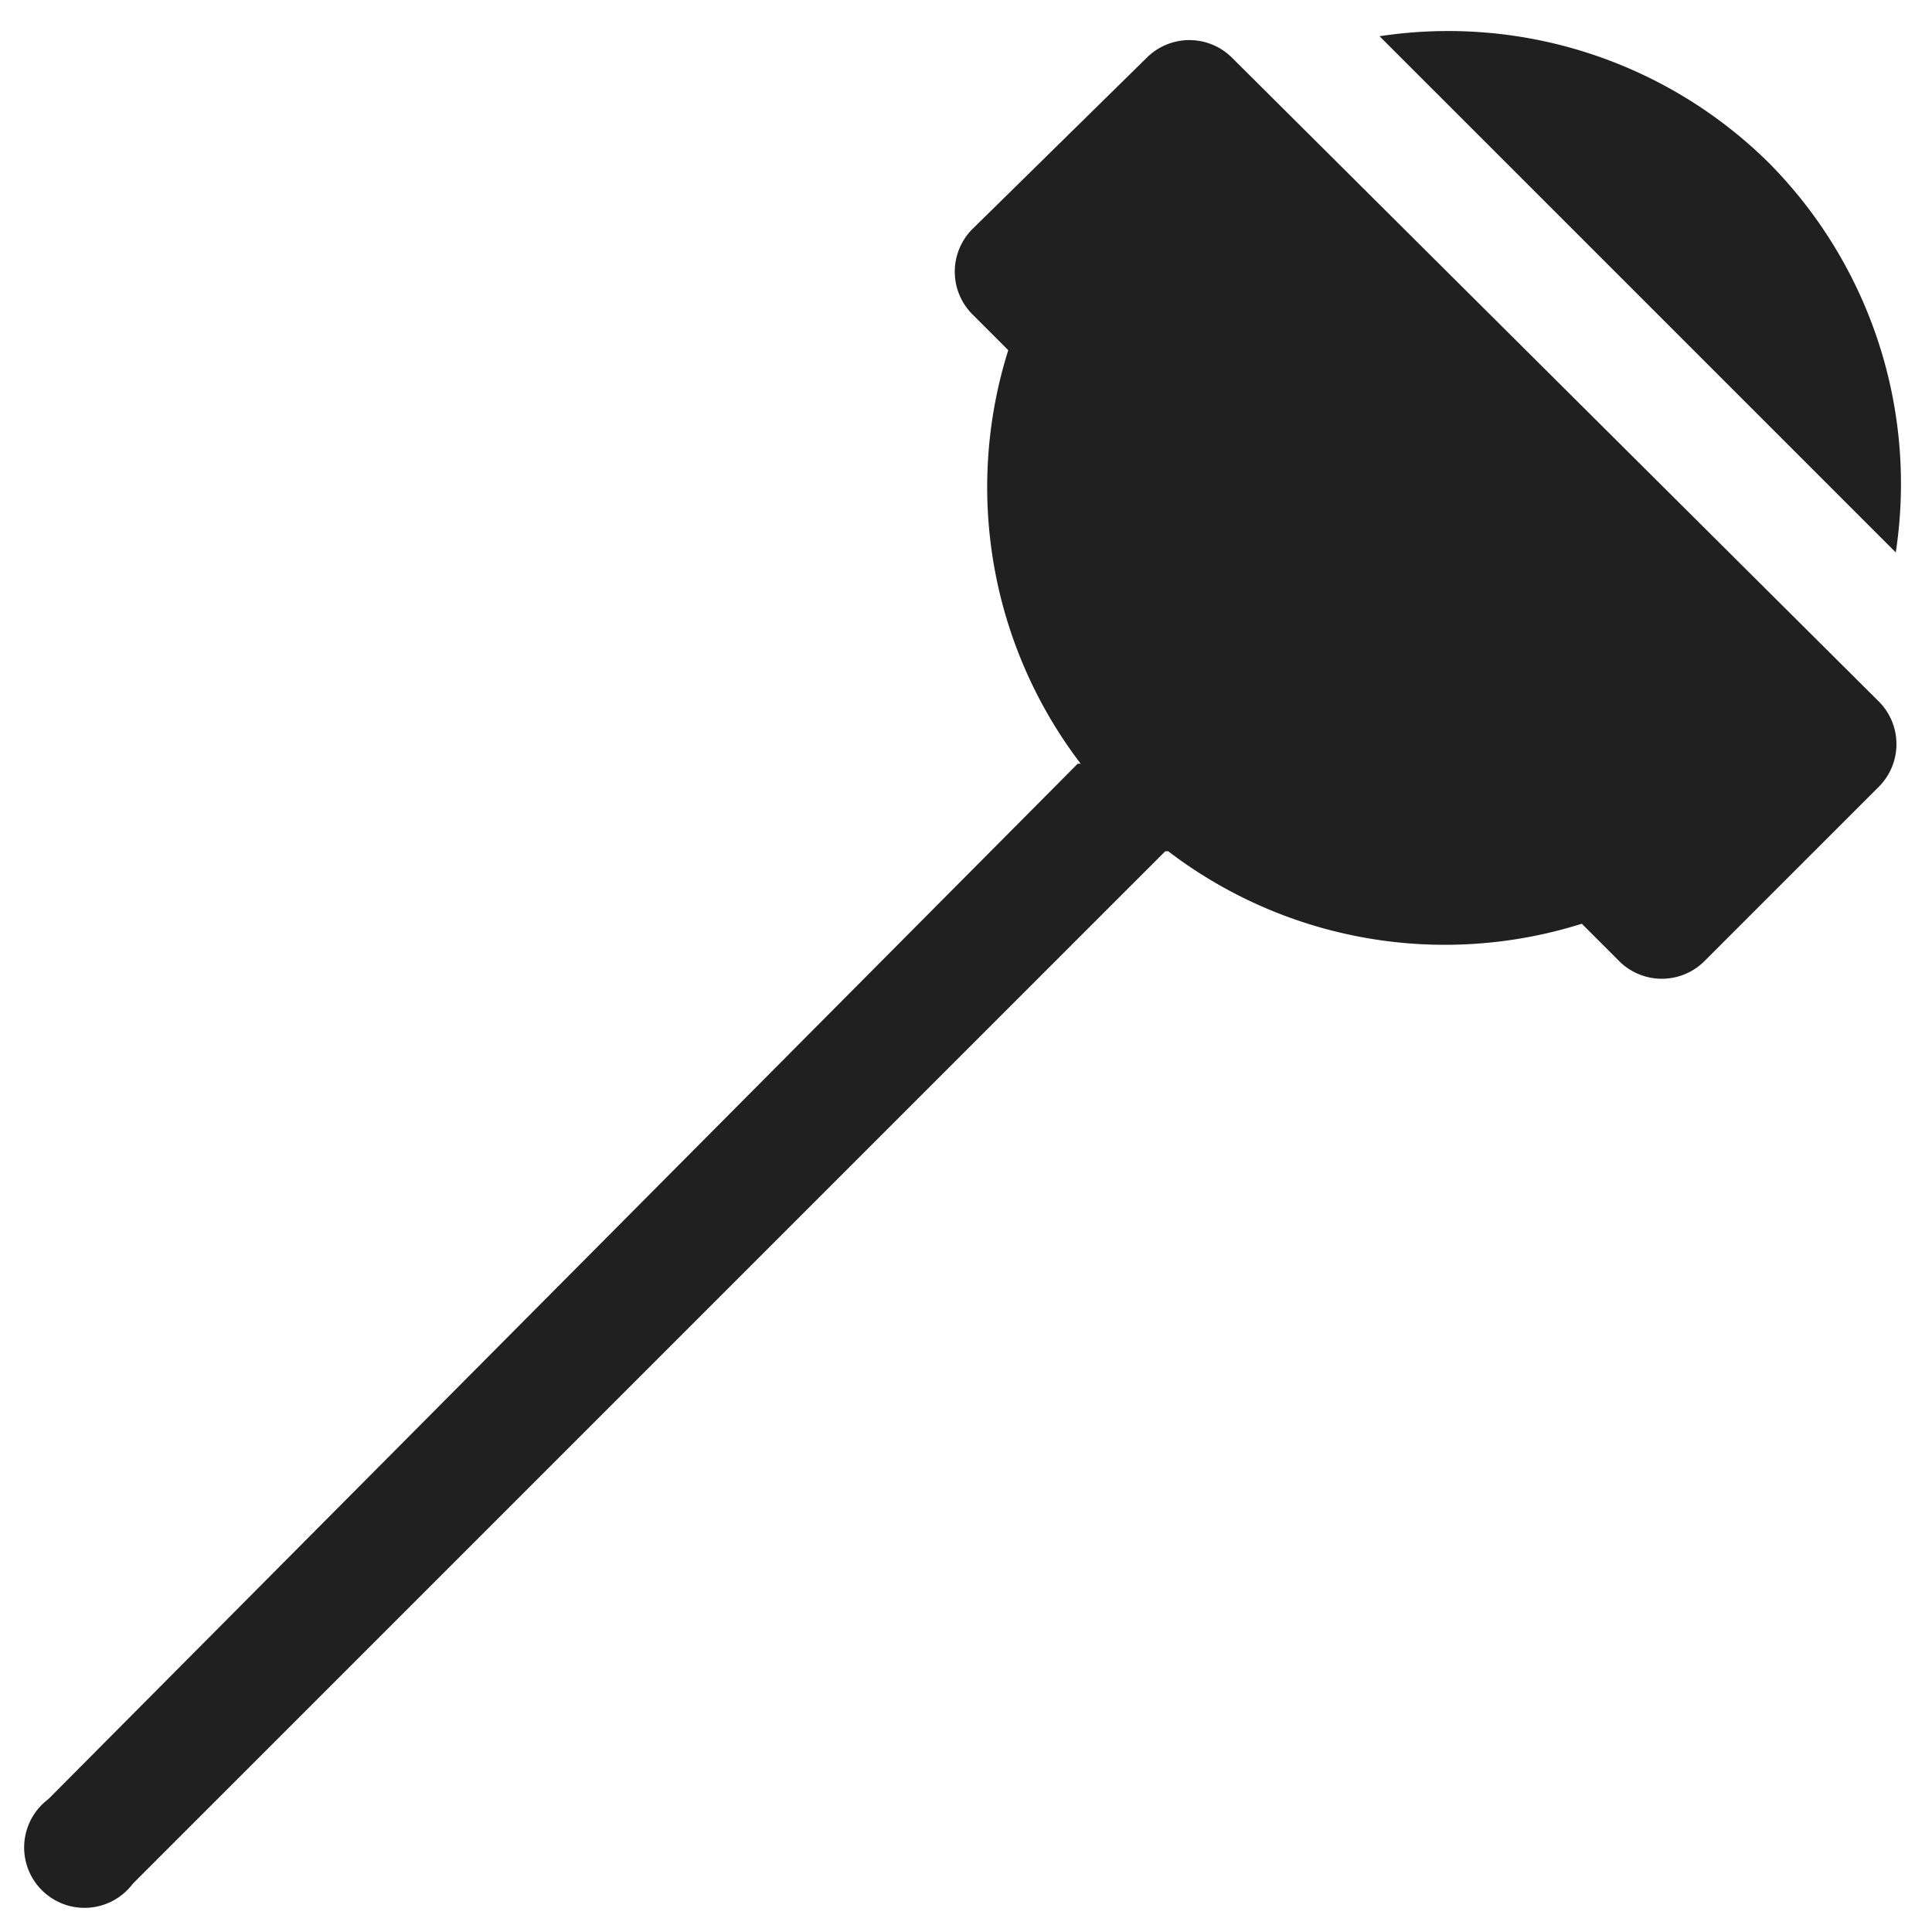 <svg xmlns="http://www.w3.org/2000/svg" viewBox="0 0 64 64" aria-labelledby="title" aria-describedby="desc"><path data-name="layer2" d="M53.6 31.8a2 2 0 0 0 2.9 0l5.7-5.7a2 2 0 0 0 0-2.9L40.8 1.9a2 2 0 0 0-2.8 0l-5.8 5.7a2 2 0 0 0 0 2.8l1.2 1.2a15.1 15.1 0 0 0 2.4 13.7h-.1L1.6 59.6a2 2 0 1 0 2.8 2.8l34.2-34.2h.1a15.1 15.1 0 0 0 13.7 2.4" fill="#202020"/><path data-name="layer1" d="M58.6 5.4a15.1 15.1 0 0 0-12.9-4.2l17.1 17.1a15.1 15.1 0 0 0-4.2-12.9z" fill="#202020"/></svg>